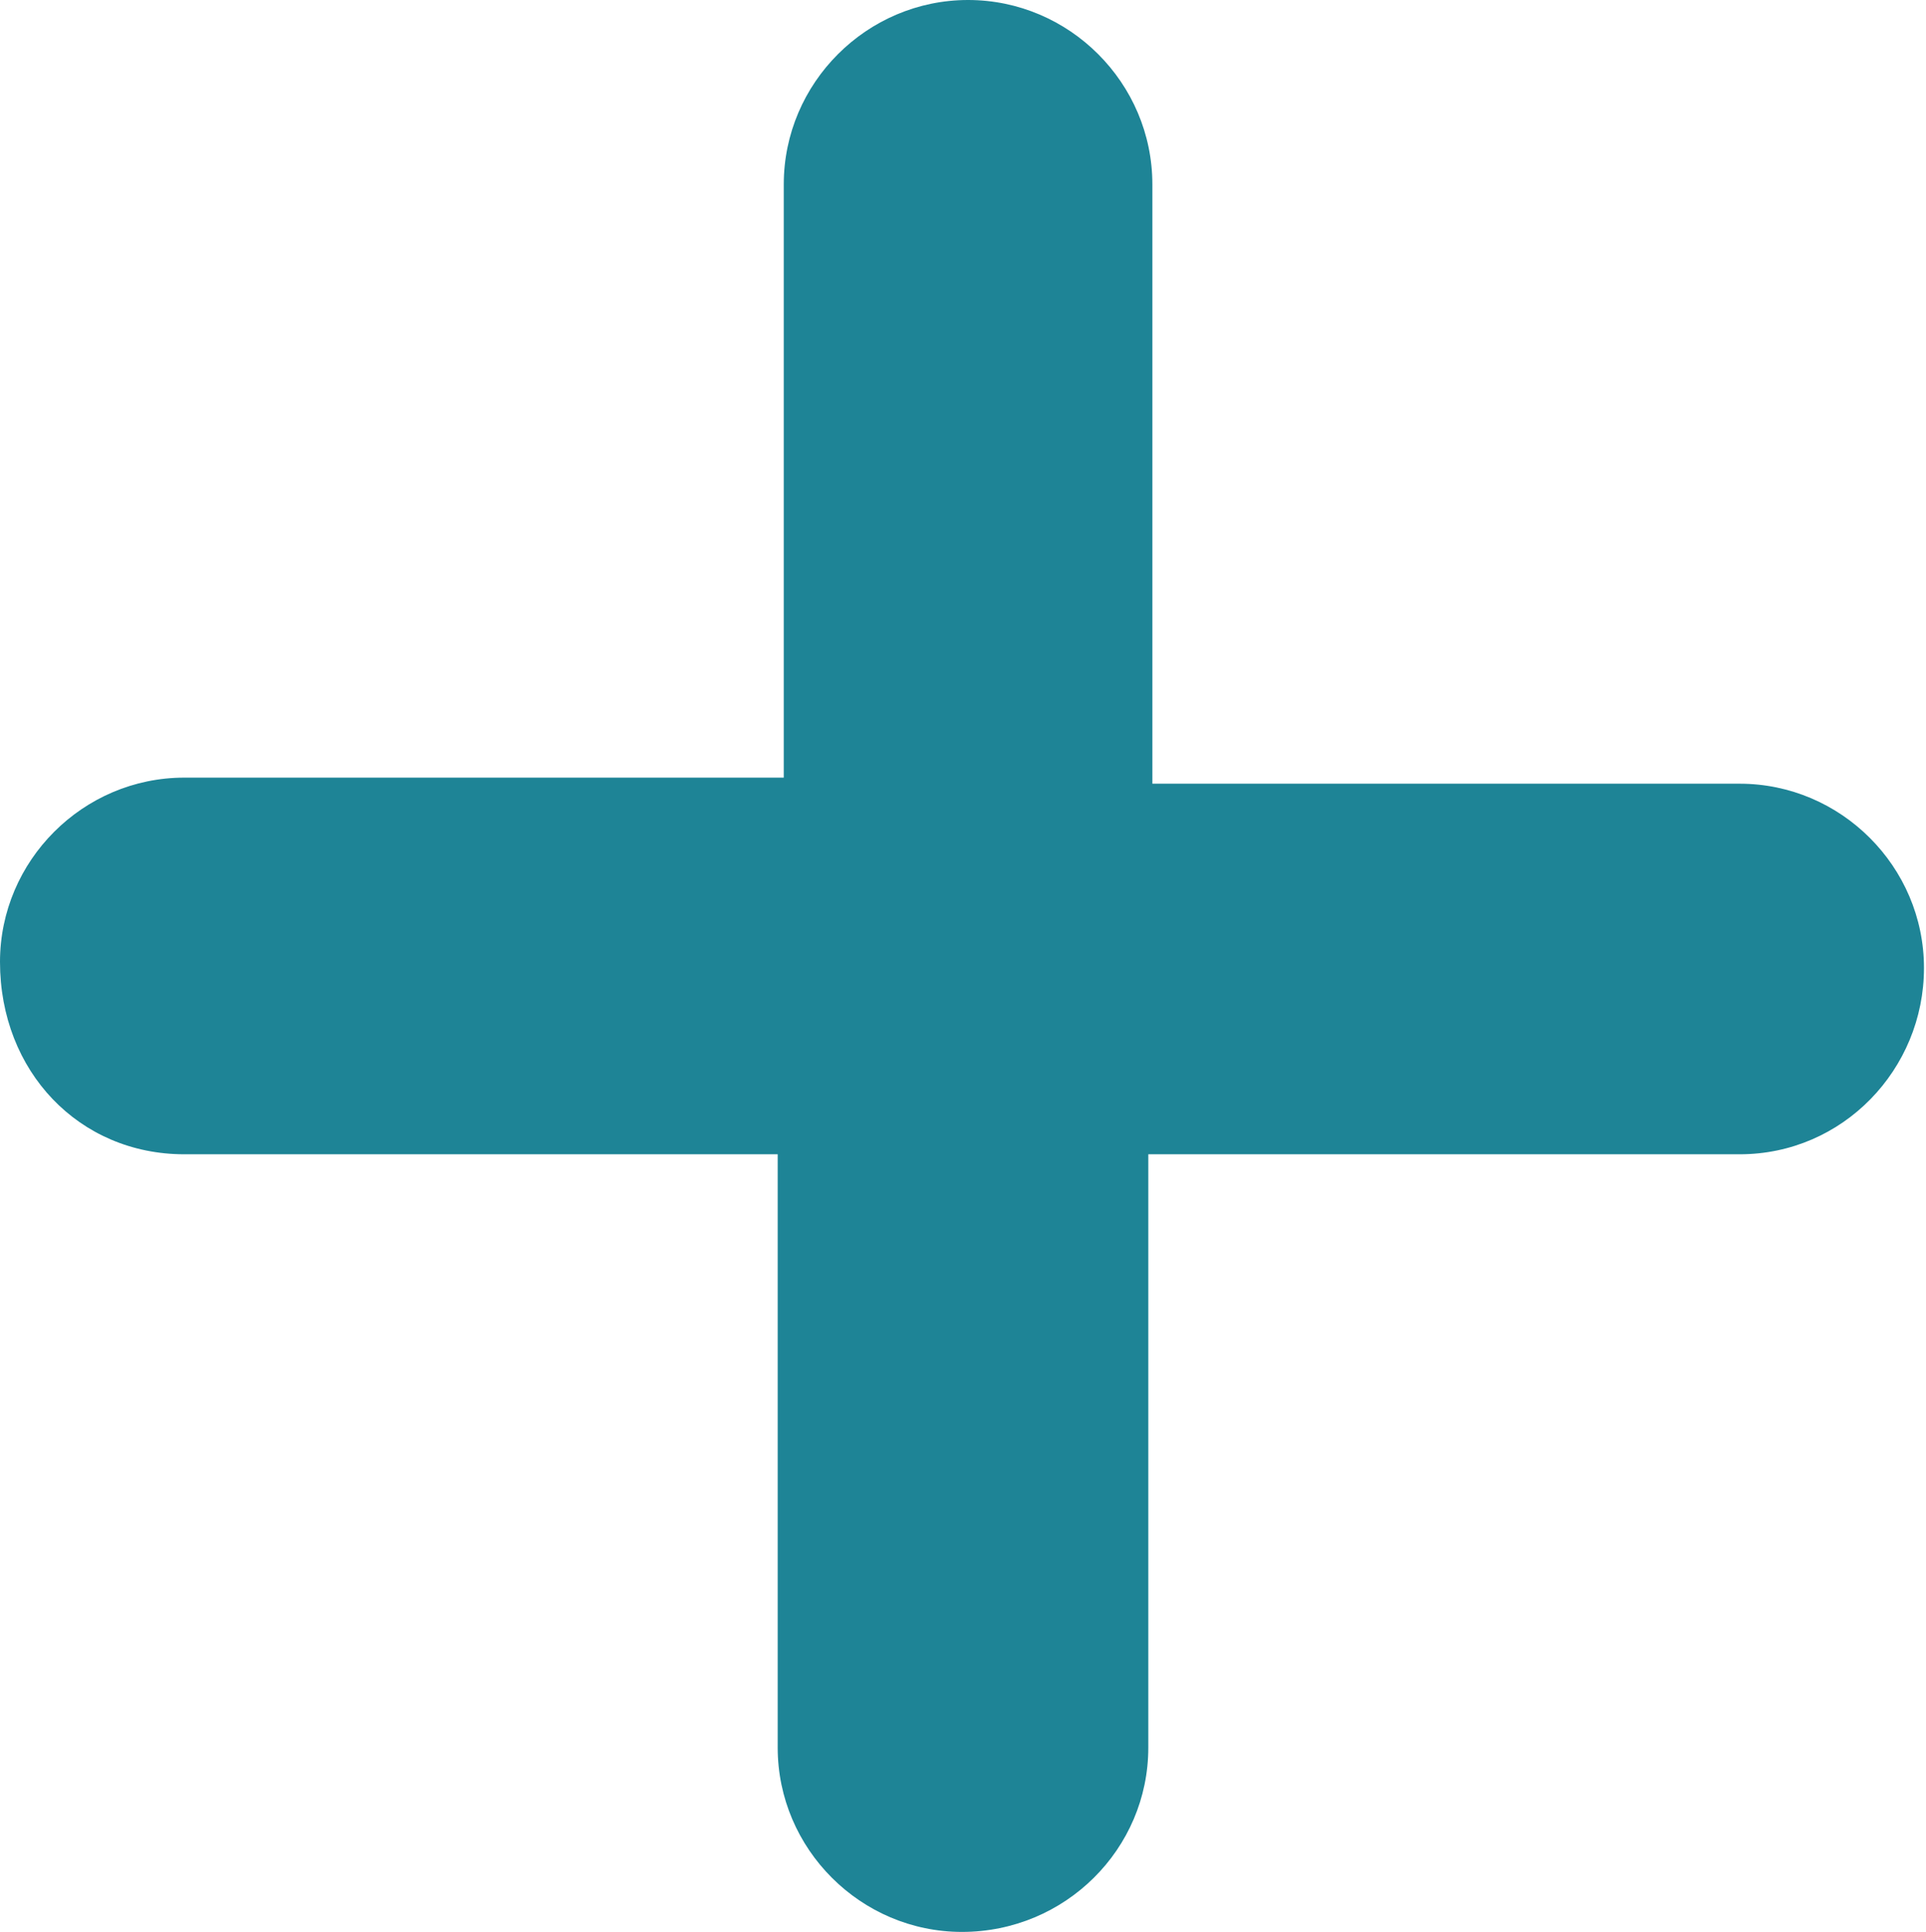 <?xml version="1.0" encoding="utf-8"?>
<!-- Generator: Adobe Illustrator 23.1.0, SVG Export Plug-In . SVG Version: 6.00 Build 0)  -->
<svg version="1.1" id="Calque_1" xmlns="http://www.w3.org/2000/svg" xmlns:xlink="http://www.w3.org/1999/xlink" x="0px" y="0px"
	 viewBox="0 0 95.1 95.4" style="enable-background:new 0 0 95.1 95.4;" xml:space="preserve">
<style type="text/css">
	.st0{fill:#1e8496;}
</style>
<path class="st0" d="M47.5,95.4c-5,0-9.1-4.1-9.1-9.1V57H9.1C3.9,57,0,52.9,0,47.5c0-5,4.1-9.1,9.1-9.1h29.6V9.1
	c0-5,4.1-9.1,9.1-9.1c5,0,9.1,4.1,9.1,9.1v29.6h29c5,0,9.1,4.1,9.1,9.1S91,57,85.9,57H56.7v29.3C56.7,91.3,52.6,95.4,47.5,95.4z"/>
</svg>
